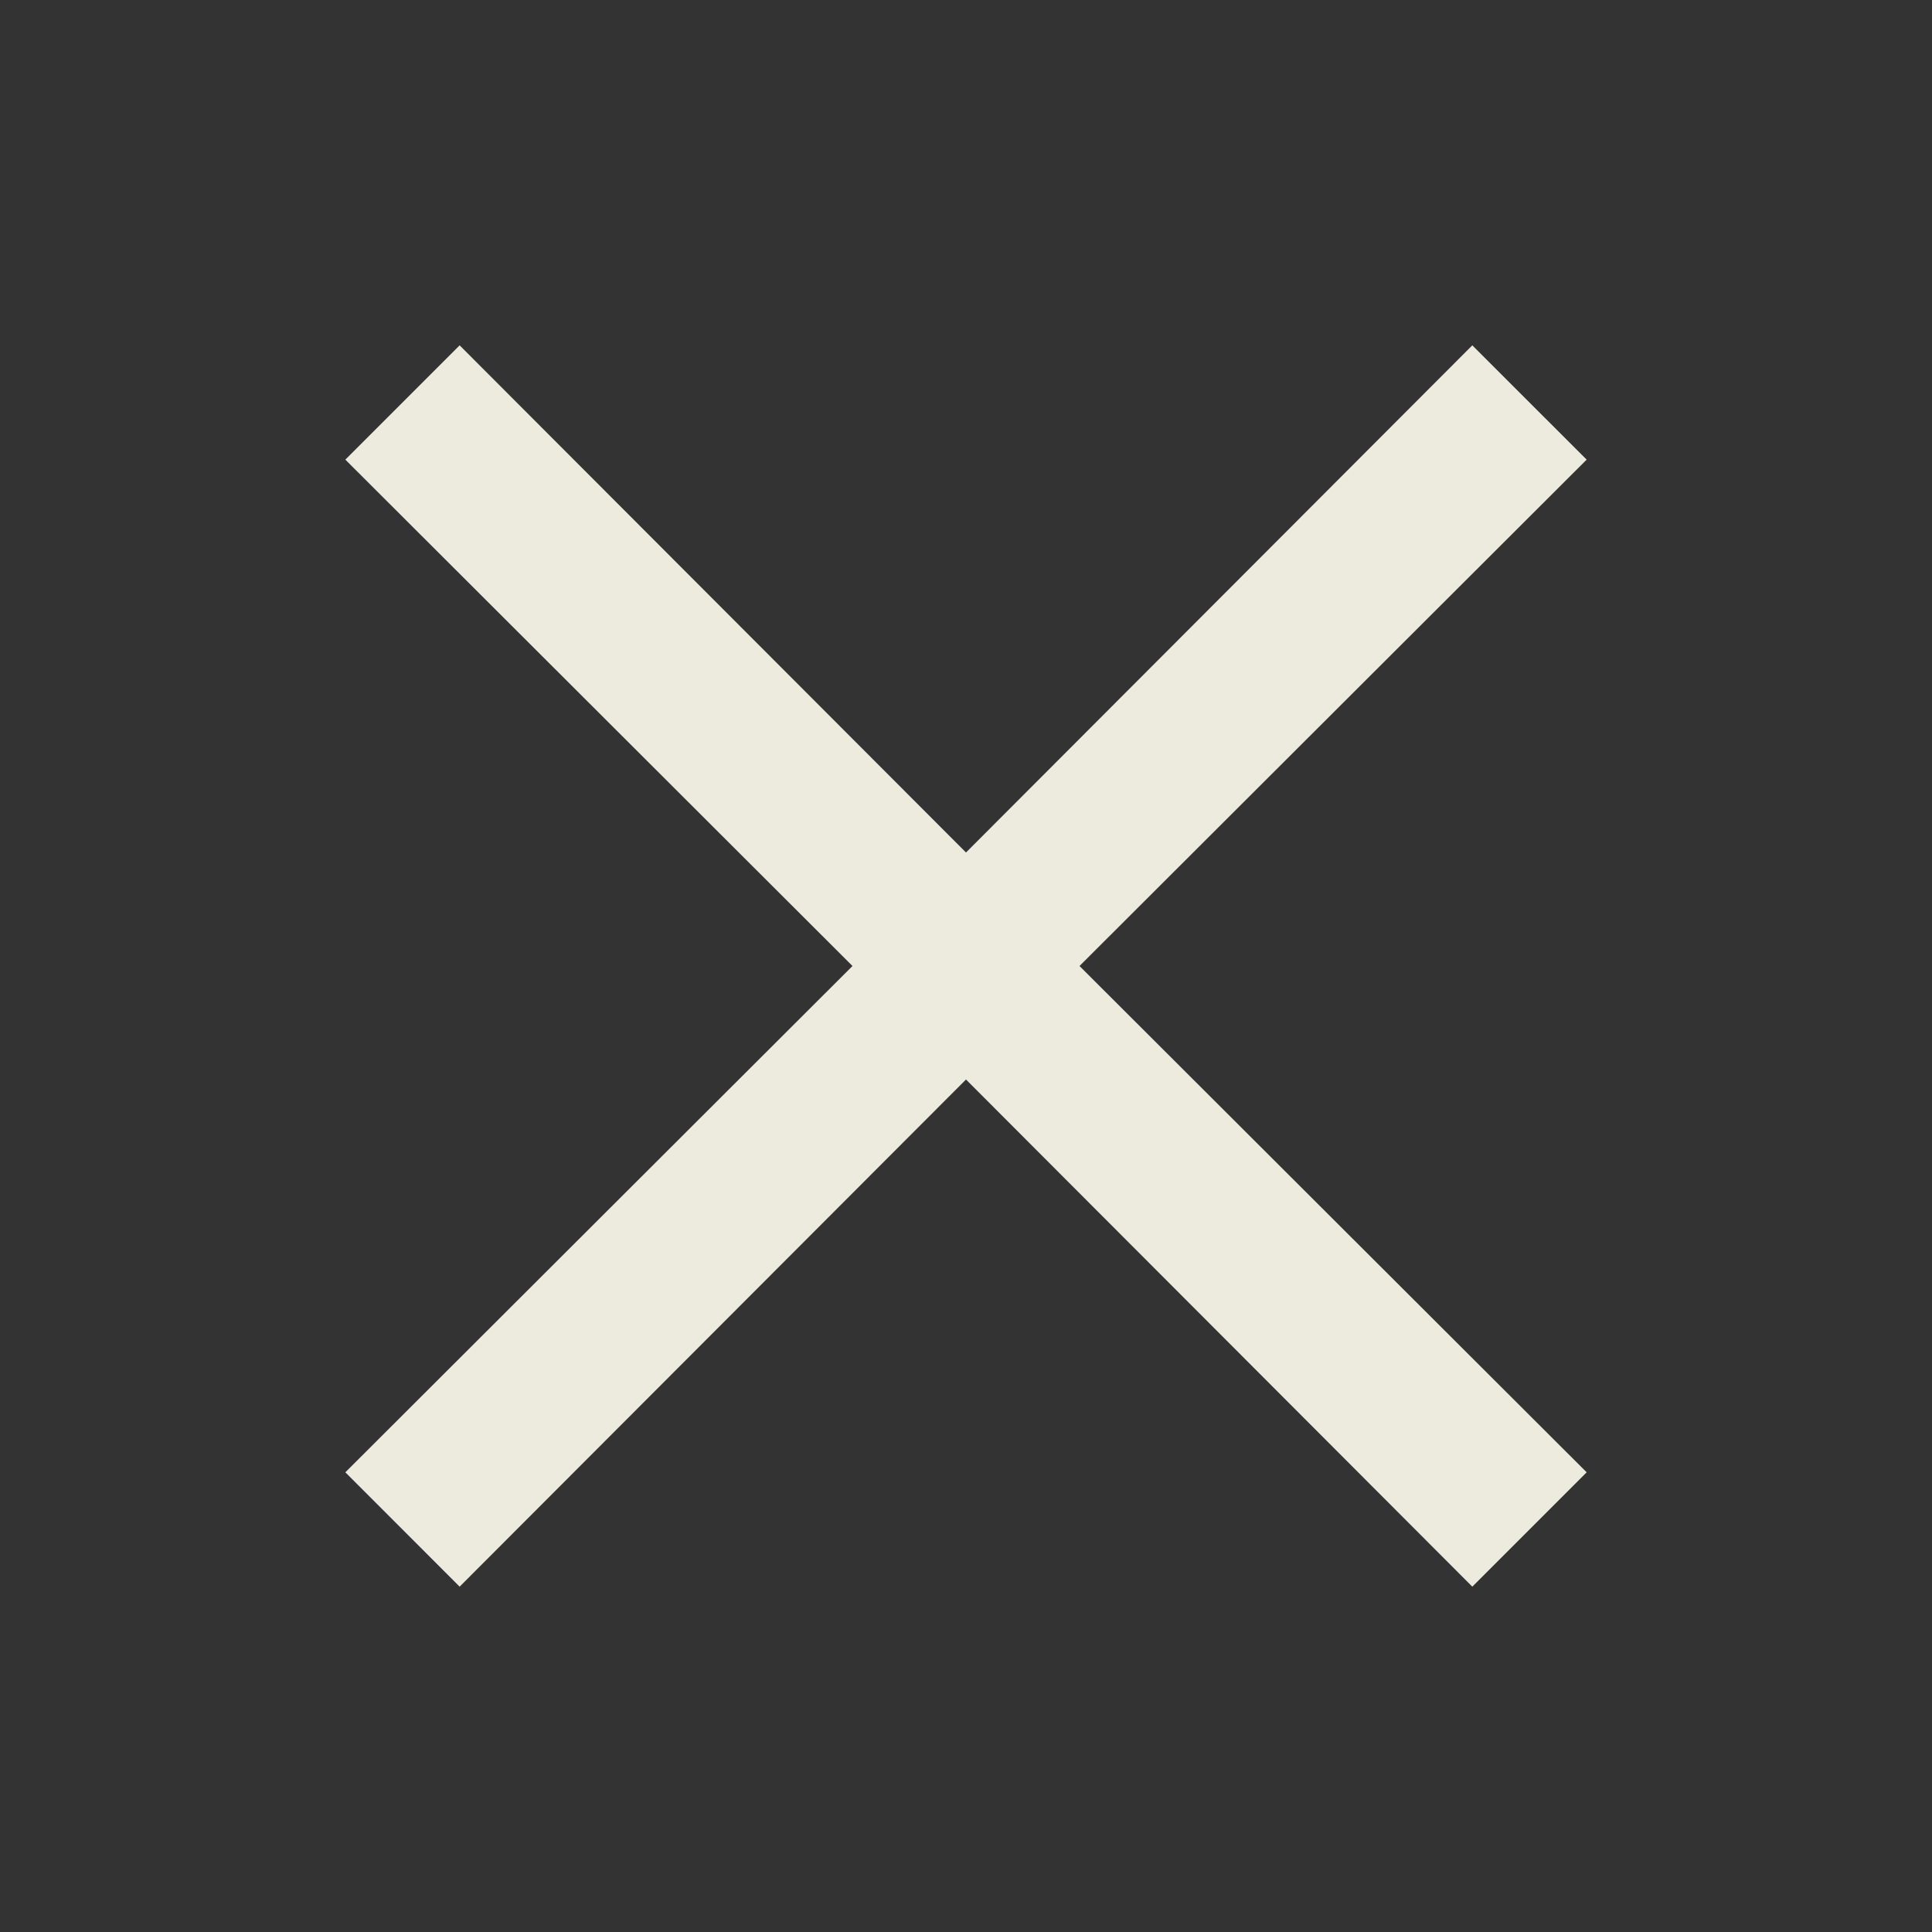 <svg width="32" height="32" viewBox="0 0 32 32" fill="none" xmlns="http://www.w3.org/2000/svg">
<rect x="0" y="0" width="32" height="32" fill="#333333" stroke="none"/>
<path fill-rule="evenodd" clip-rule="evenodd" d="M26.28 7.613L24.386 5.72L16 14.12L7.613 5.72L5.72 7.613L14.12 16L5.72 24.386L7.613 26.28L16 17.88L24.386 26.28L26.28 24.386L17.88 16L26.28 7.613Z" fill="#EDEBDE"/>
</svg>
